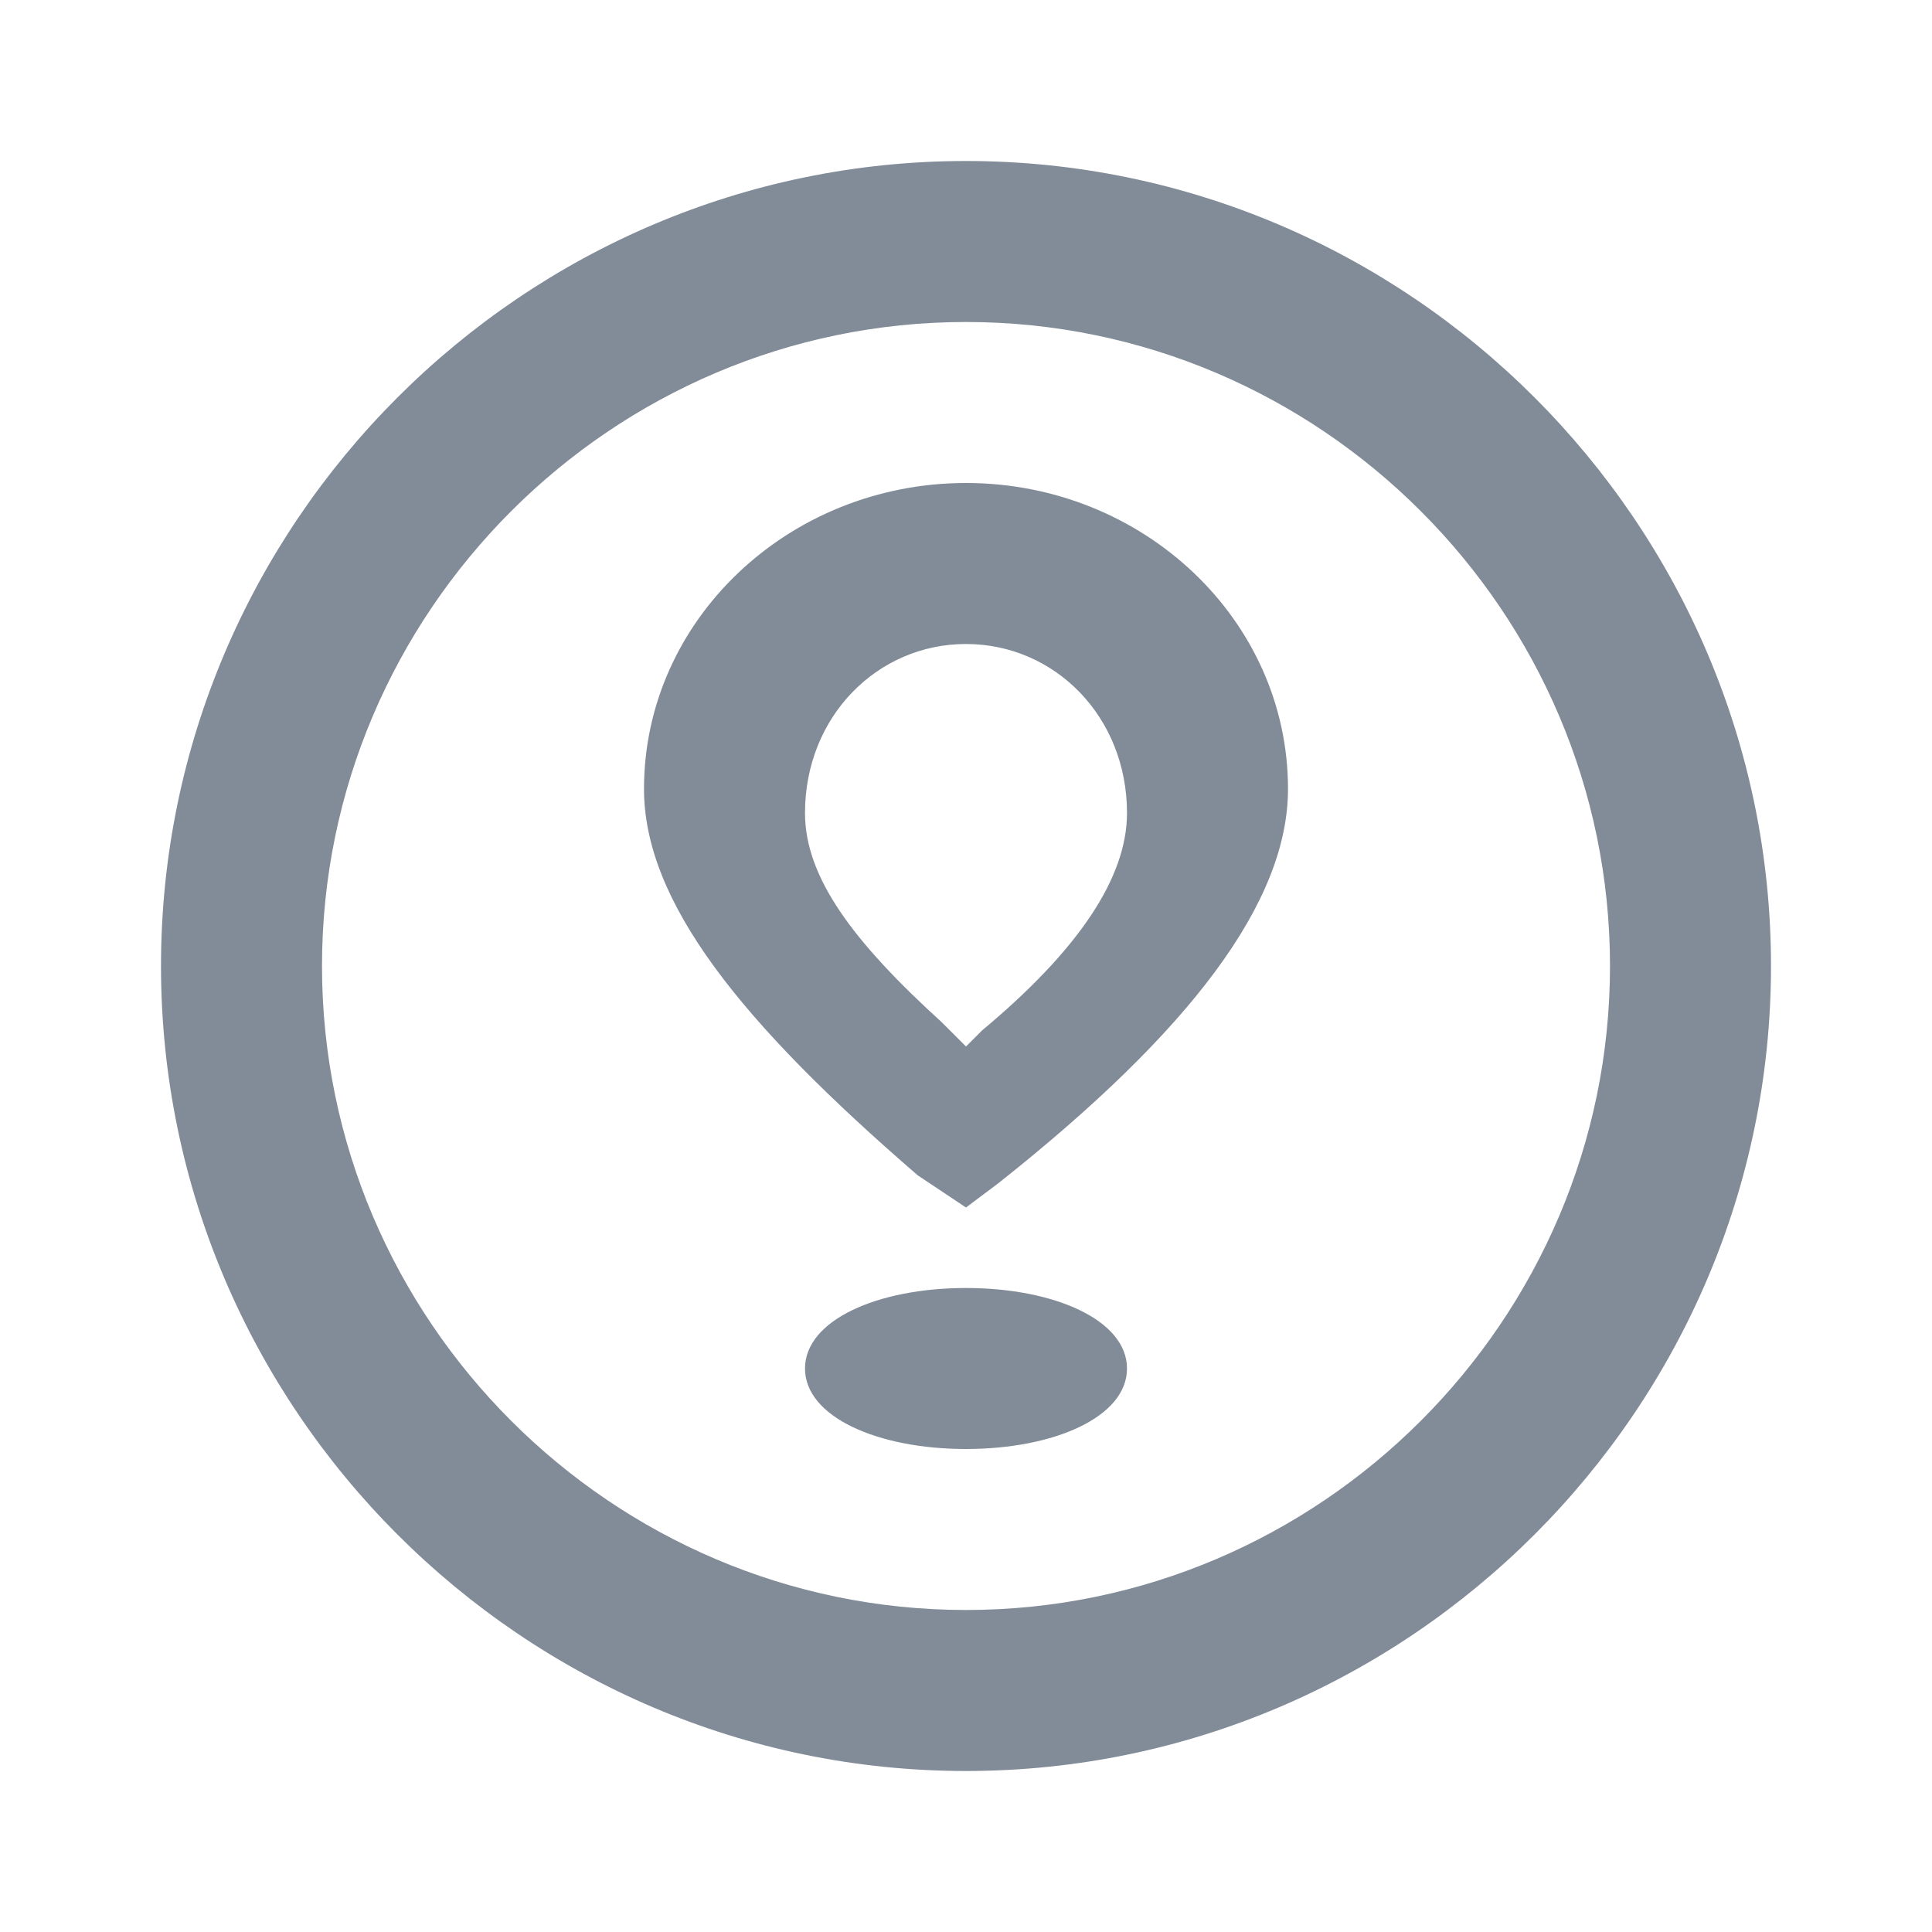 <?xml version="1.0" standalone="no"?><!DOCTYPE svg PUBLIC "-//W3C//DTD SVG 1.1//EN" "http://www.w3.org/Graphics/SVG/1.1/DTD/svg11.dtd"><svg t="1632464034124" class="icon" viewBox="0 0 1024 1024" version="1.1" xmlns="http://www.w3.org/2000/svg" p-id="10136" xmlns:xlink="http://www.w3.org/1999/xlink" width="16" height="16"><defs><style type="text/css"></style></defs><path d="M512 85.333c234.667 0 426.667 192 426.667 426.667s-192 426.667-426.667 426.667S85.333 746.667 85.333 512 277.333 85.333 512 85.333z m0 85.333c-187.733 0-341.333 153.6-341.333 341.333s153.6 341.333 341.333 341.333 341.333-153.6 341.333-341.333-153.6-341.333-341.333-341.333z m0 512c46.933 0 85.333 17.067 85.333 42.667s-38.4 42.667-85.333 42.667-85.333-17.067-85.333-42.667 38.4-42.667 85.333-42.667z m0-426.667c93.867 0 170.667 72.533 170.667 162.133 0 59.733-51.2 128-153.6 209.067l-17.067 12.8-25.6-17.067C392.533 541.867 341.333 477.867 341.333 418.133 341.333 328.533 418.133 256 512 256z m0 85.333c-46.933 0-85.333 38.4-85.333 89.6 0 34.133 25.6 68.267 72.533 110.933l12.8 12.8 8.533-8.533c51.2-42.667 76.8-81.067 76.8-115.2 0-51.2-38.4-89.6-85.333-89.6z" p-id="10137" fill="#828C99"></path></svg>